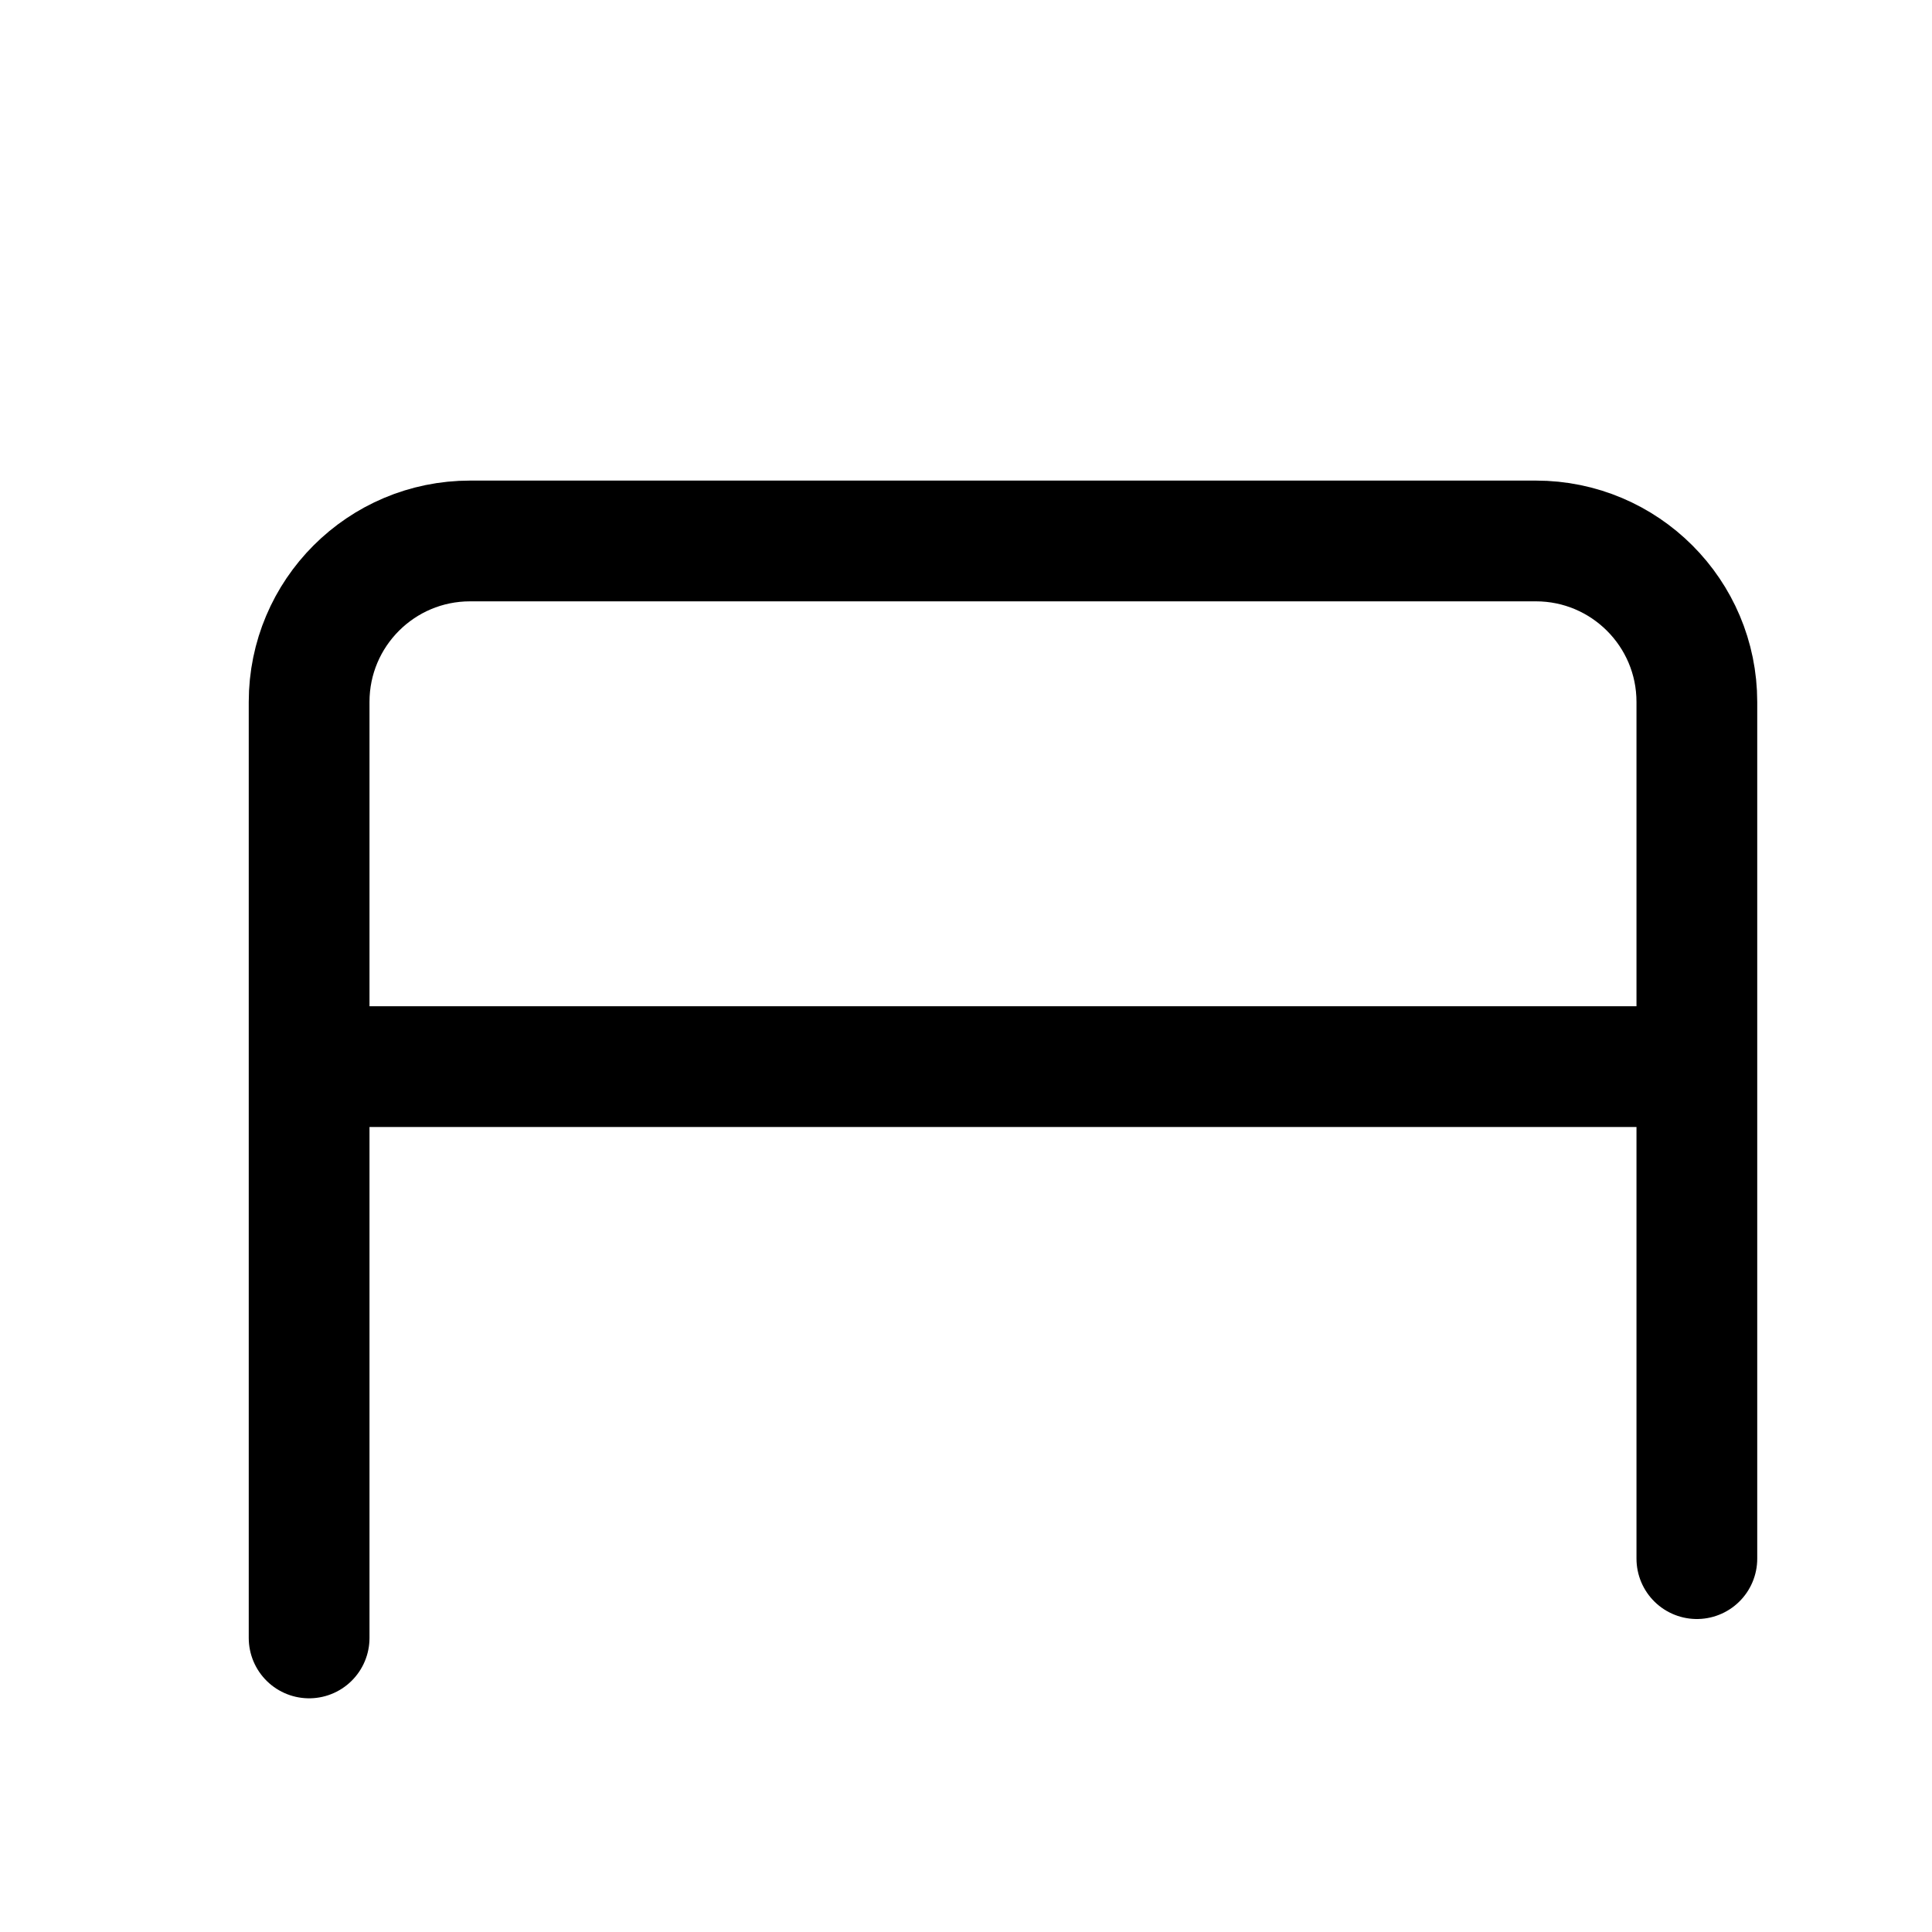 <svg width="24" height="24" viewBox="0 0 24 24" fill="none" xmlns="http://www.w3.org/2000/svg">
<line x1="4" y1="13.25" x2="21.734" y2="13.25" stroke="black" stroke-width="1.5"/>
<path d="M3.84 20.347V8.72C3.84 7.615 4.735 6.72 5.84 6.72H19.079C20.183 6.72 21.079 7.615 21.079 8.72V19.362" stroke="black" stroke-width="1.5" stroke-linecap="round"/>
</svg>

